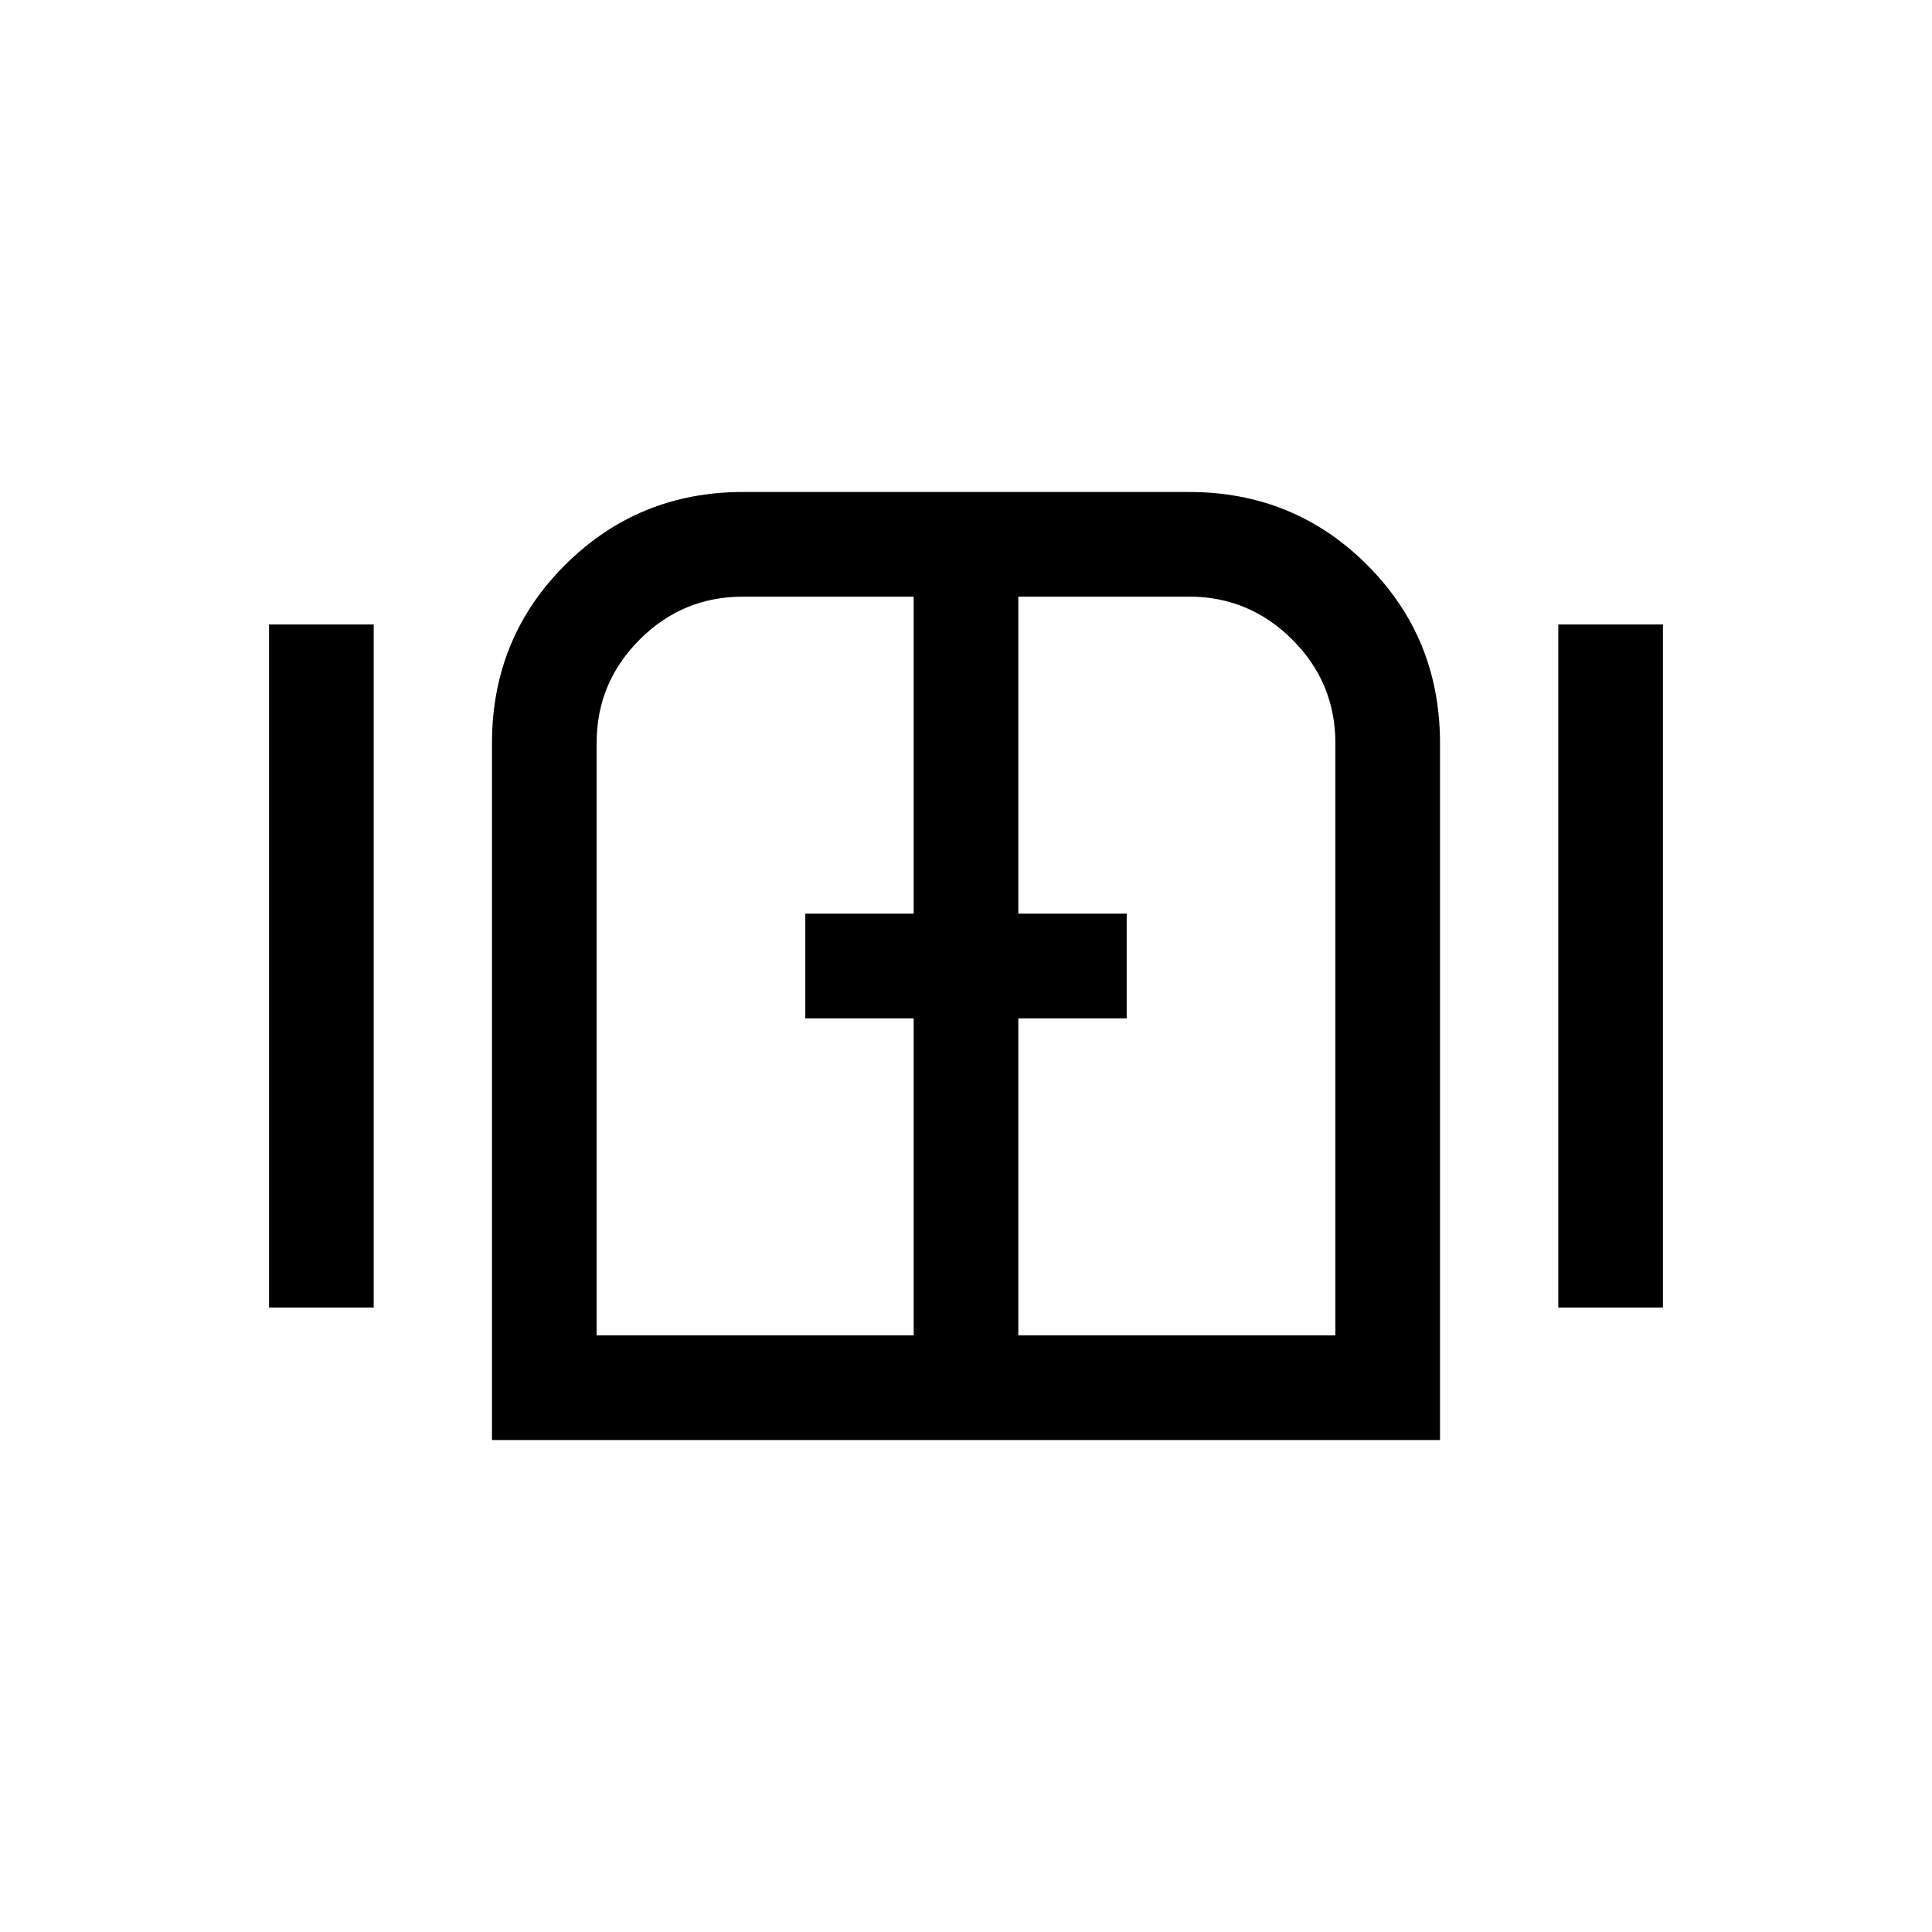 <svg xmlns="http://www.w3.org/2000/svg" height="20" viewBox="0 -960 960 960" width="20"><path d="M133.695-310.309v-339.382h51.999v339.382h-51.999Zm110.769 65.845v-346.305q0-52.307 36.35-88.537 36.351-36.23 88.417-36.23h221.538q52.307 0 88.537 36.23 36.23 36.23 36.23 88.537v346.305H244.464Zm529.842-65.845v-339.382h51.999v339.382h-51.999ZM480-480ZM296.462-296.462h157.539v-157.539h-53.846v-51.998h53.846v-157.539h-84.817q-30.037 0-51.38 21.376-21.342 21.376-21.342 51.393v294.307Zm209.537 0h157.539v-294.307q0-30.017-21.376-51.393t-51.393-21.376h-84.77v157.539h53.846v51.998h-53.846v157.539Z"/></svg>